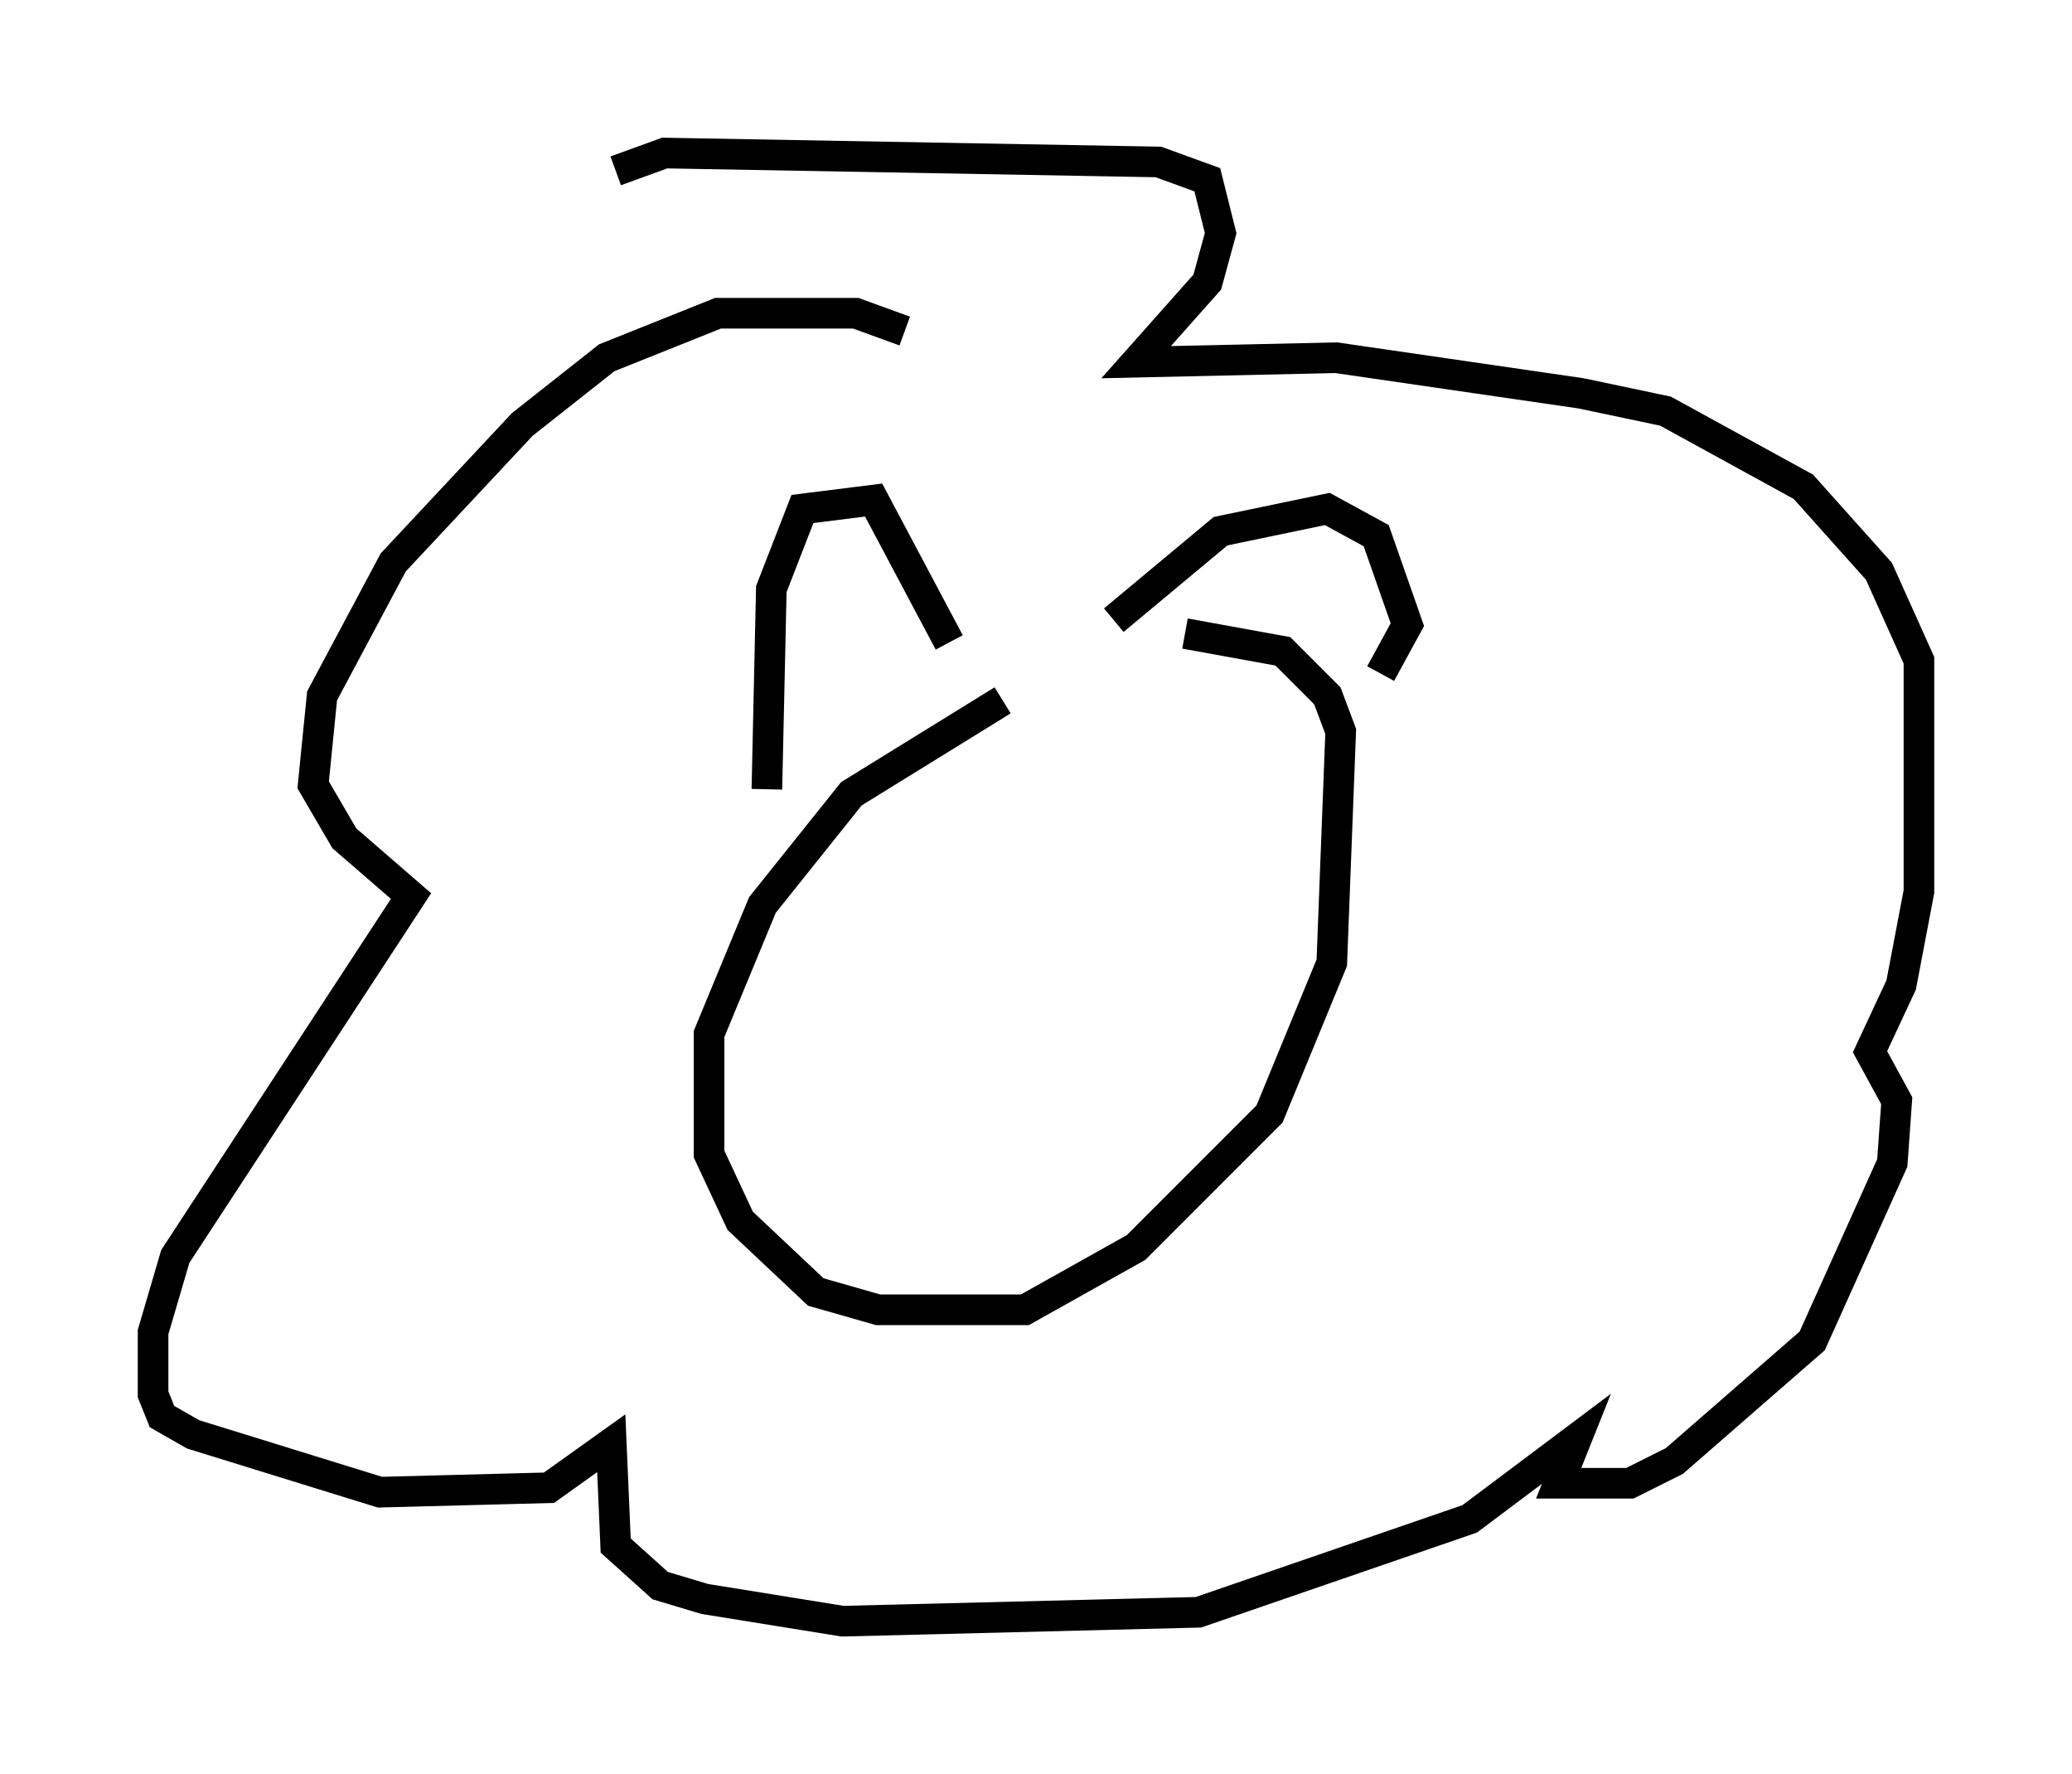 <?xml version="1.0" encoding="utf-8" ?>
<svg baseProfile="full" height="57.933" version="1.1" width="67.665" xmlns="http://www.w3.org/2000/svg" xmlns:ev="http://www.w3.org/2001/xml-events" xmlns:xlink="http://www.w3.org/1999/xlink"><defs /><rect fill="white" height="57.933" width="67.665" x="0" y="0" /><path d="M37.391, 22.285 m-4.648, 0.581 l-4.939, 3.05 -2.905, 3.631 l-1.743, 4.212 0.0, 3.922 l1.017, 2.179 2.469, 2.324 l2.034, 0.581 4.793, 0.0 l3.631, -2.034 4.358, -4.358 l2.034, -4.939 0.291, -7.553 l-0.436, -1.162 -1.453, -1.453 l-3.196, -0.581 m-13.654, 5.084 l0.145, -6.536 1.017, -2.615 l2.324, -0.291 2.469, 4.648 m5.374, -0.726 l3.486, -2.905 3.486, -0.726 l1.598, 0.872 1.017, 2.905 l-0.872, 1.598 m-15.542, -11.184 l-1.598, -0.581 -4.503, 0.0 l-3.631, 1.453 -2.76, 2.179 l-4.212, 4.503 -2.324, 4.358 l-0.291, 2.905 1.017, 1.743 l2.179, 1.888 -7.698, 11.765 l-0.726, 2.469 0.0, 2.034 l0.291, 0.726 1.017, 0.581 l6.101, 1.888 5.52, -0.145 l2.034, -1.453 0.145, 3.341 l1.453, 1.307 1.453, 0.436 l4.503, 0.726 11.62, -0.291 l8.86, -3.05 3.486, -2.615 l-0.581, 1.453 2.324, 0.0 l1.453, -0.726 4.503, -3.922 l2.615, -5.81 0.145, -2.034 l-0.872, -1.598 1.017, -2.179 l0.581, -3.05 0.0, -7.553 l-1.307, -2.905 -2.469, -2.76 l-4.503, -2.469 -2.76, -0.581 l-7.989, -1.162 -6.536, 0.145 l2.324, -2.615 0.436, -1.598 l-0.436, -1.743 -1.598, -0.581 l-16.123, -0.291 -1.598, 0.581 " fill="none" stroke="black" stroke-width="1" /></svg>